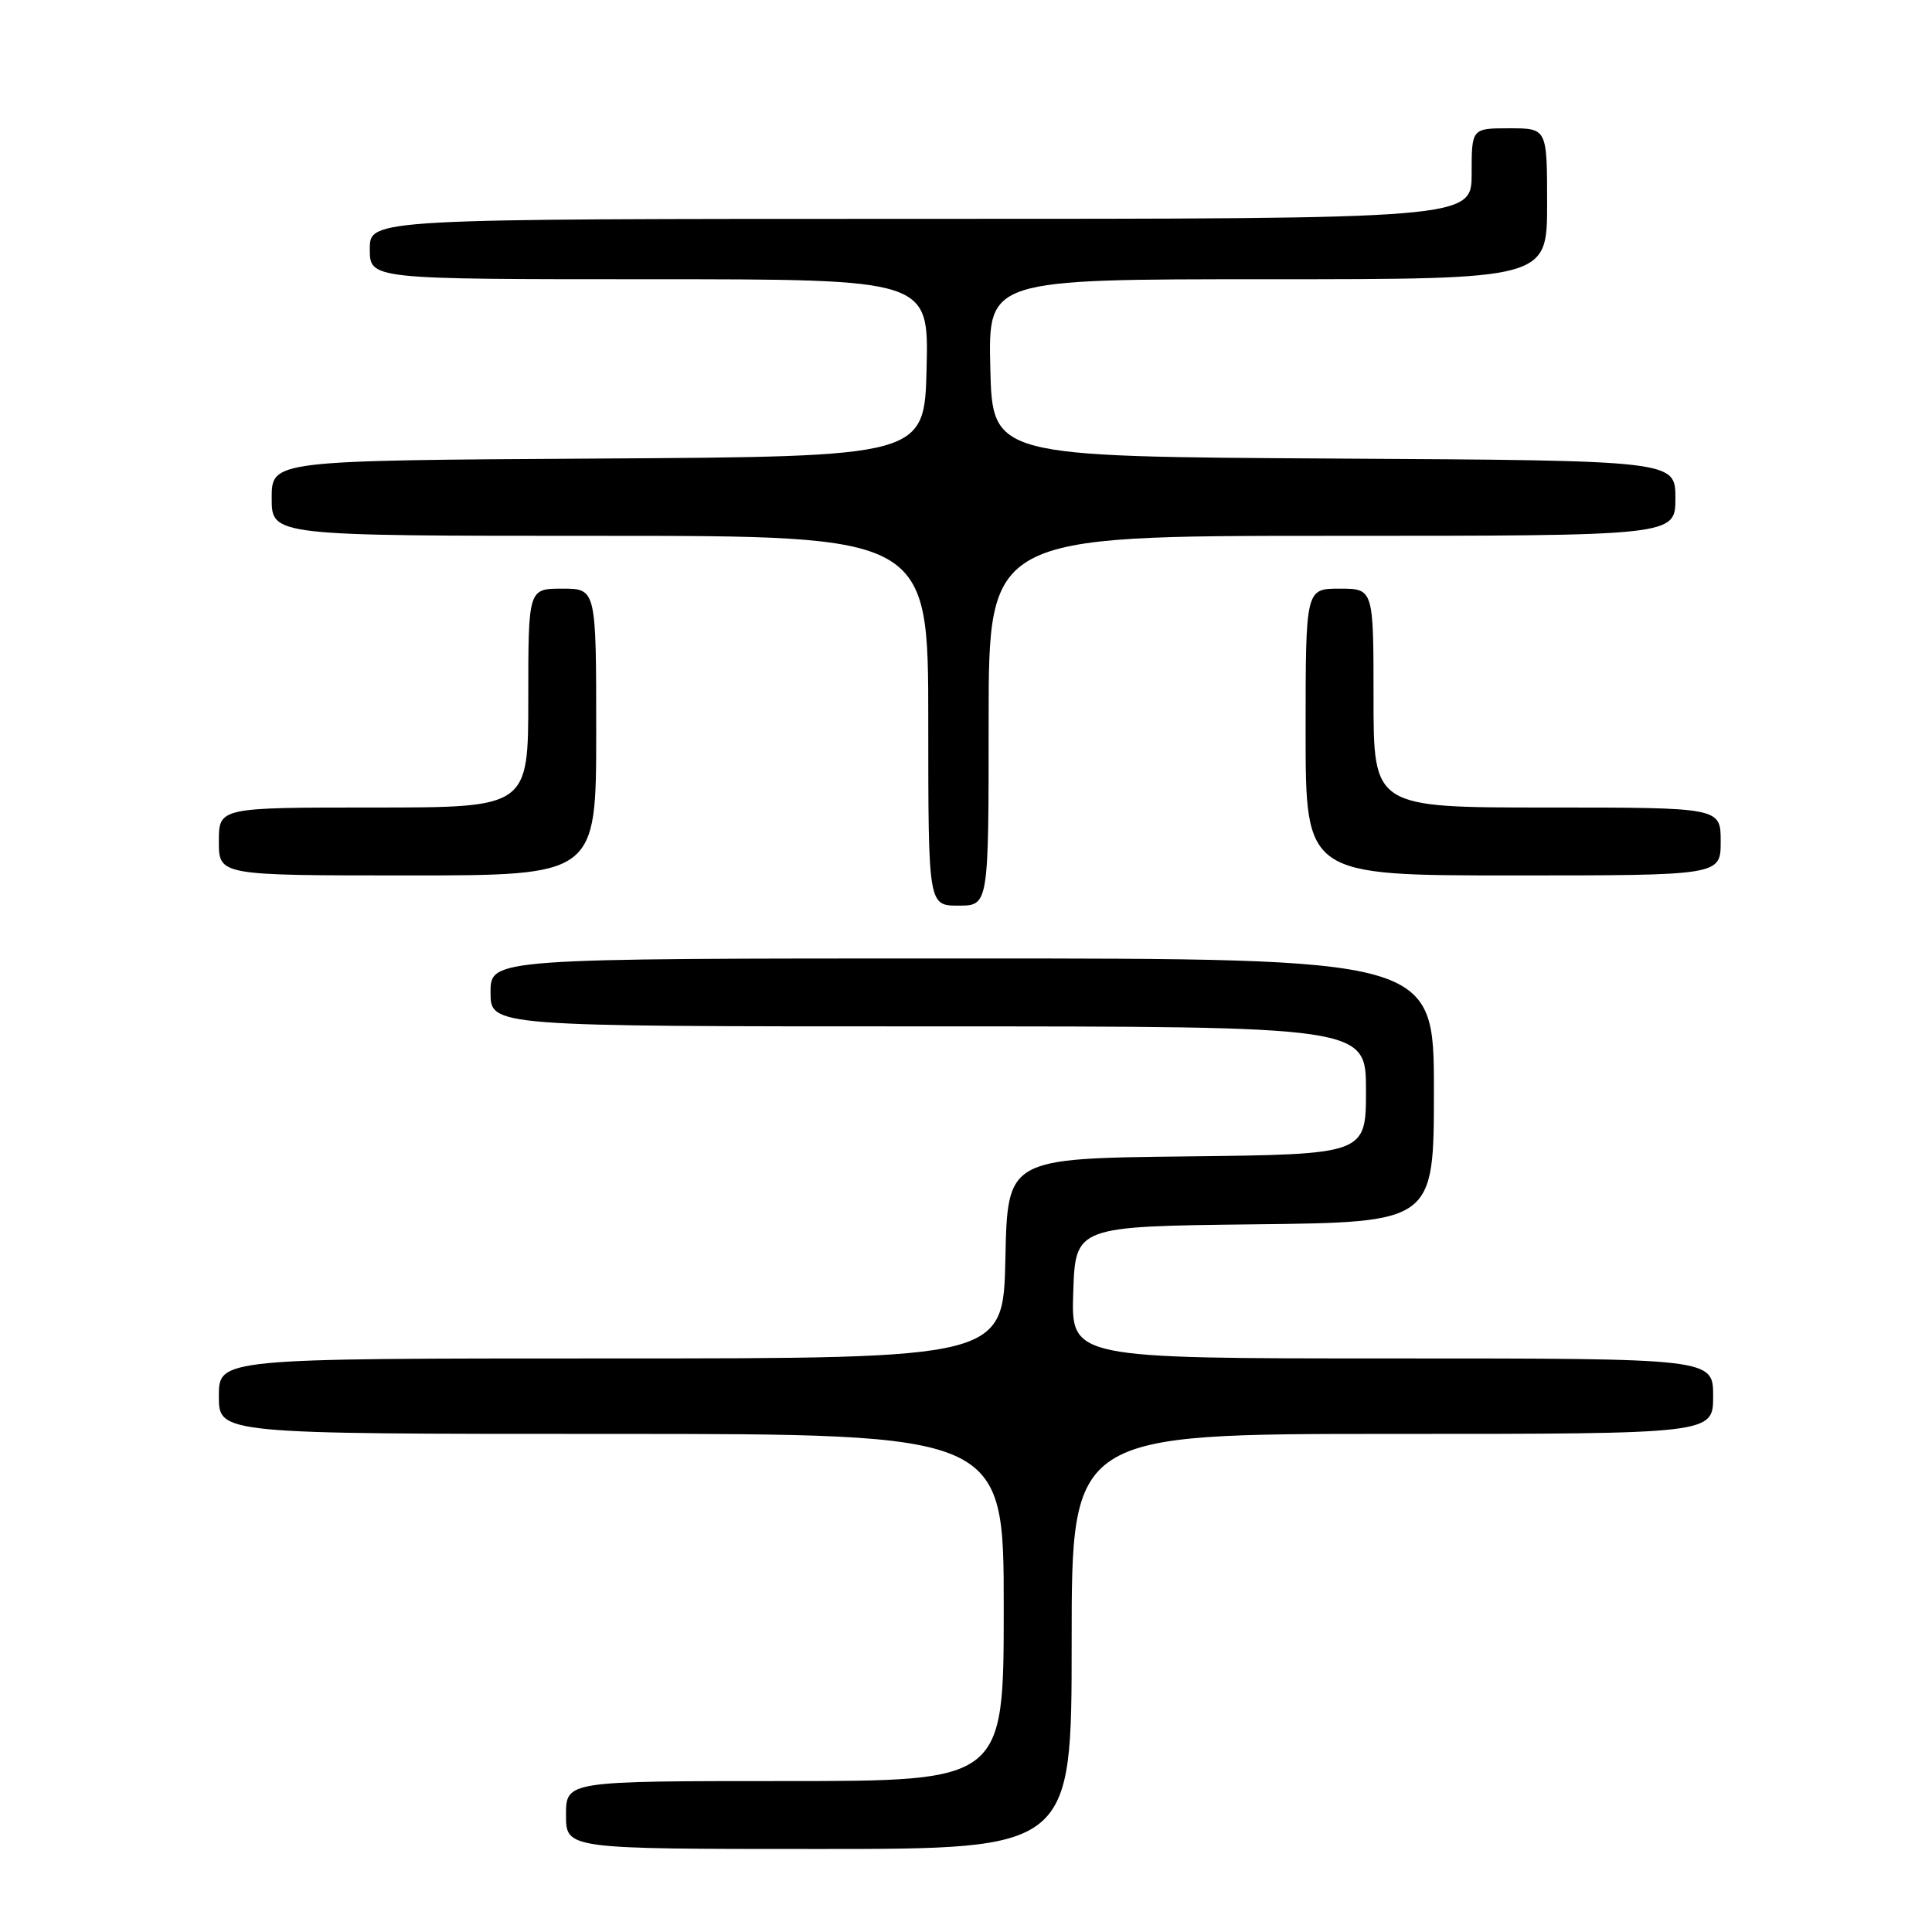<?xml version="1.0" encoding="UTF-8" standalone="no"?>
<!DOCTYPE svg PUBLIC "-//W3C//DTD SVG 1.1//EN" "http://www.w3.org/Graphics/SVG/1.1/DTD/svg11.dtd" >
<svg xmlns="http://www.w3.org/2000/svg" xmlns:xlink="http://www.w3.org/1999/xlink" version="1.1" viewBox="0 0 256 256">
 <g >
 <path fill="currentColor"
d=" M 142.00 217.50 C 142.00 190.00 142.00 190.00 184.50 190.00 C 227.00 190.00 227.00 190.00 227.00 185.00 C 227.00 180.00 227.00 180.00 184.46 180.00 C 141.92 180.00 141.92 180.00 142.21 171.25 C 142.50 162.50 142.50 162.50 166.25 162.23 C 190.00 161.96 190.00 161.96 190.00 144.48 C 190.00 127.00 190.00 127.00 127.50 127.00 C 65.00 127.00 65.00 127.00 65.00 131.50 C 65.00 136.00 65.00 136.00 123.00 136.00 C 181.00 136.00 181.00 136.00 181.00 144.48 C 181.00 152.96 181.00 152.96 157.25 153.23 C 133.50 153.50 133.50 153.50 133.22 166.75 C 132.94 180.00 132.94 180.00 80.97 180.00 C 29.00 180.00 29.00 180.00 29.00 185.00 C 29.00 190.00 29.00 190.00 81.00 190.00 C 133.00 190.00 133.00 190.00 133.00 213.00 C 133.00 236.00 133.00 236.00 104.00 236.00 C 75.00 236.00 75.00 236.00 75.00 240.50 C 75.00 245.00 75.00 245.00 108.50 245.00 C 142.00 245.00 142.00 245.00 142.00 217.50 Z  M 131.00 95.50 C 131.00 71.00 131.00 71.00 176.50 71.00 C 222.00 71.00 222.00 71.00 222.00 66.01 C 222.00 61.02 222.00 61.02 176.75 60.76 C 131.50 60.50 131.50 60.50 131.22 48.75 C 130.94 37.00 130.94 37.00 167.97 37.00 C 205.00 37.00 205.00 37.00 205.00 27.00 C 205.00 17.00 205.00 17.00 200.00 17.00 C 195.00 17.00 195.00 17.00 195.00 23.00 C 195.00 29.00 195.00 29.00 122.00 29.00 C 49.00 29.00 49.00 29.00 49.00 33.00 C 49.00 37.00 49.00 37.00 86.03 37.00 C 123.06 37.00 123.06 37.00 122.78 48.75 C 122.50 60.50 122.50 60.50 79.25 60.76 C 36.00 61.02 36.00 61.02 36.00 66.01 C 36.00 71.00 36.00 71.00 79.50 71.00 C 123.00 71.00 123.00 71.00 123.00 95.50 C 123.00 120.00 123.00 120.00 127.00 120.00 C 131.00 120.00 131.00 120.00 131.00 95.50 Z  M 79.00 97.00 C 79.00 78.00 79.00 78.00 74.50 78.00 C 70.00 78.00 70.00 78.00 70.00 92.50 C 70.00 107.00 70.00 107.00 49.50 107.00 C 29.00 107.00 29.00 107.00 29.00 111.50 C 29.00 116.00 29.00 116.00 54.00 116.00 C 79.00 116.00 79.00 116.00 79.00 97.00 Z  M 228.00 111.50 C 228.00 107.00 228.00 107.00 205.00 107.00 C 182.00 107.00 182.00 107.00 182.00 92.50 C 182.00 78.00 182.00 78.00 177.50 78.00 C 173.00 78.00 173.00 78.00 173.00 97.00 C 173.00 116.00 173.00 116.00 200.50 116.00 C 228.00 116.00 228.00 116.00 228.00 111.50 Z "/>
</g>
</svg>